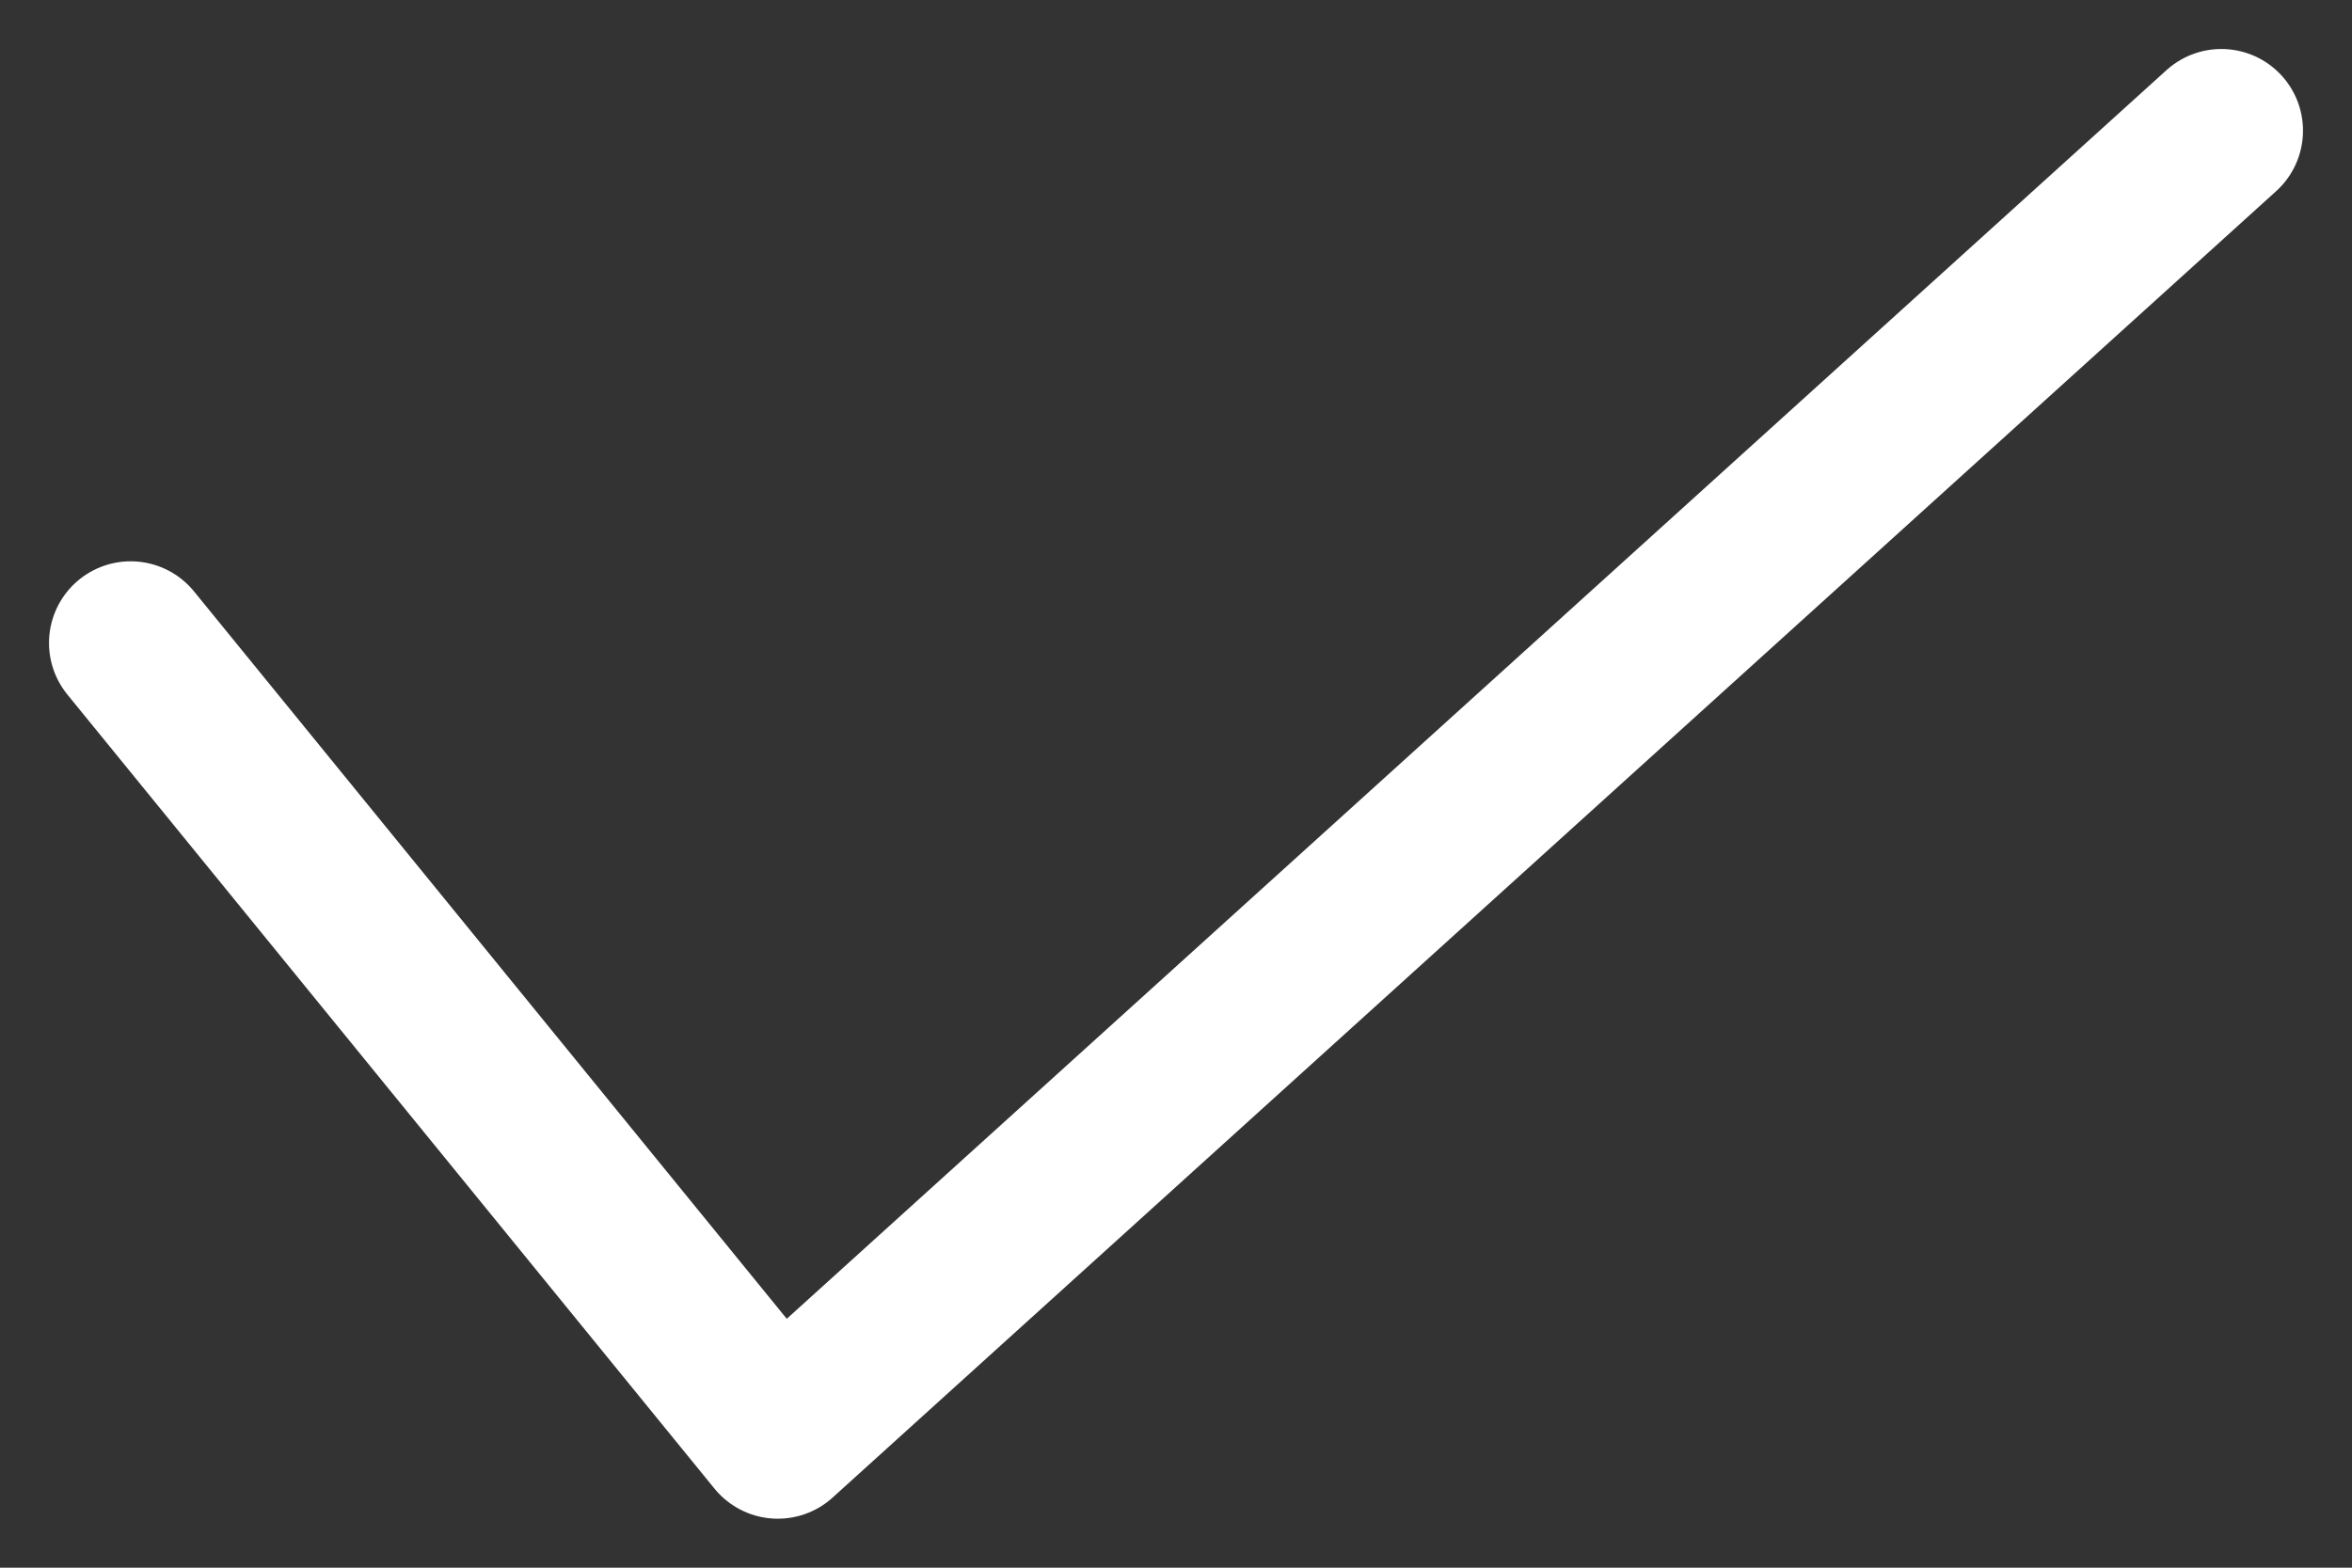 <svg width="36" height="24" viewBox="0 0 36 24" fill="none" xmlns="http://www.w3.org/2000/svg">
<rect x="0" y="0" width="36" height="24" fill="#333333" stroke="none"/>
<path d="M2 9.843L11.905 22L34 2" stroke="white" stroke-width="2.5" stroke-linecap="round" stroke-linejoin="round"/>
</svg>
